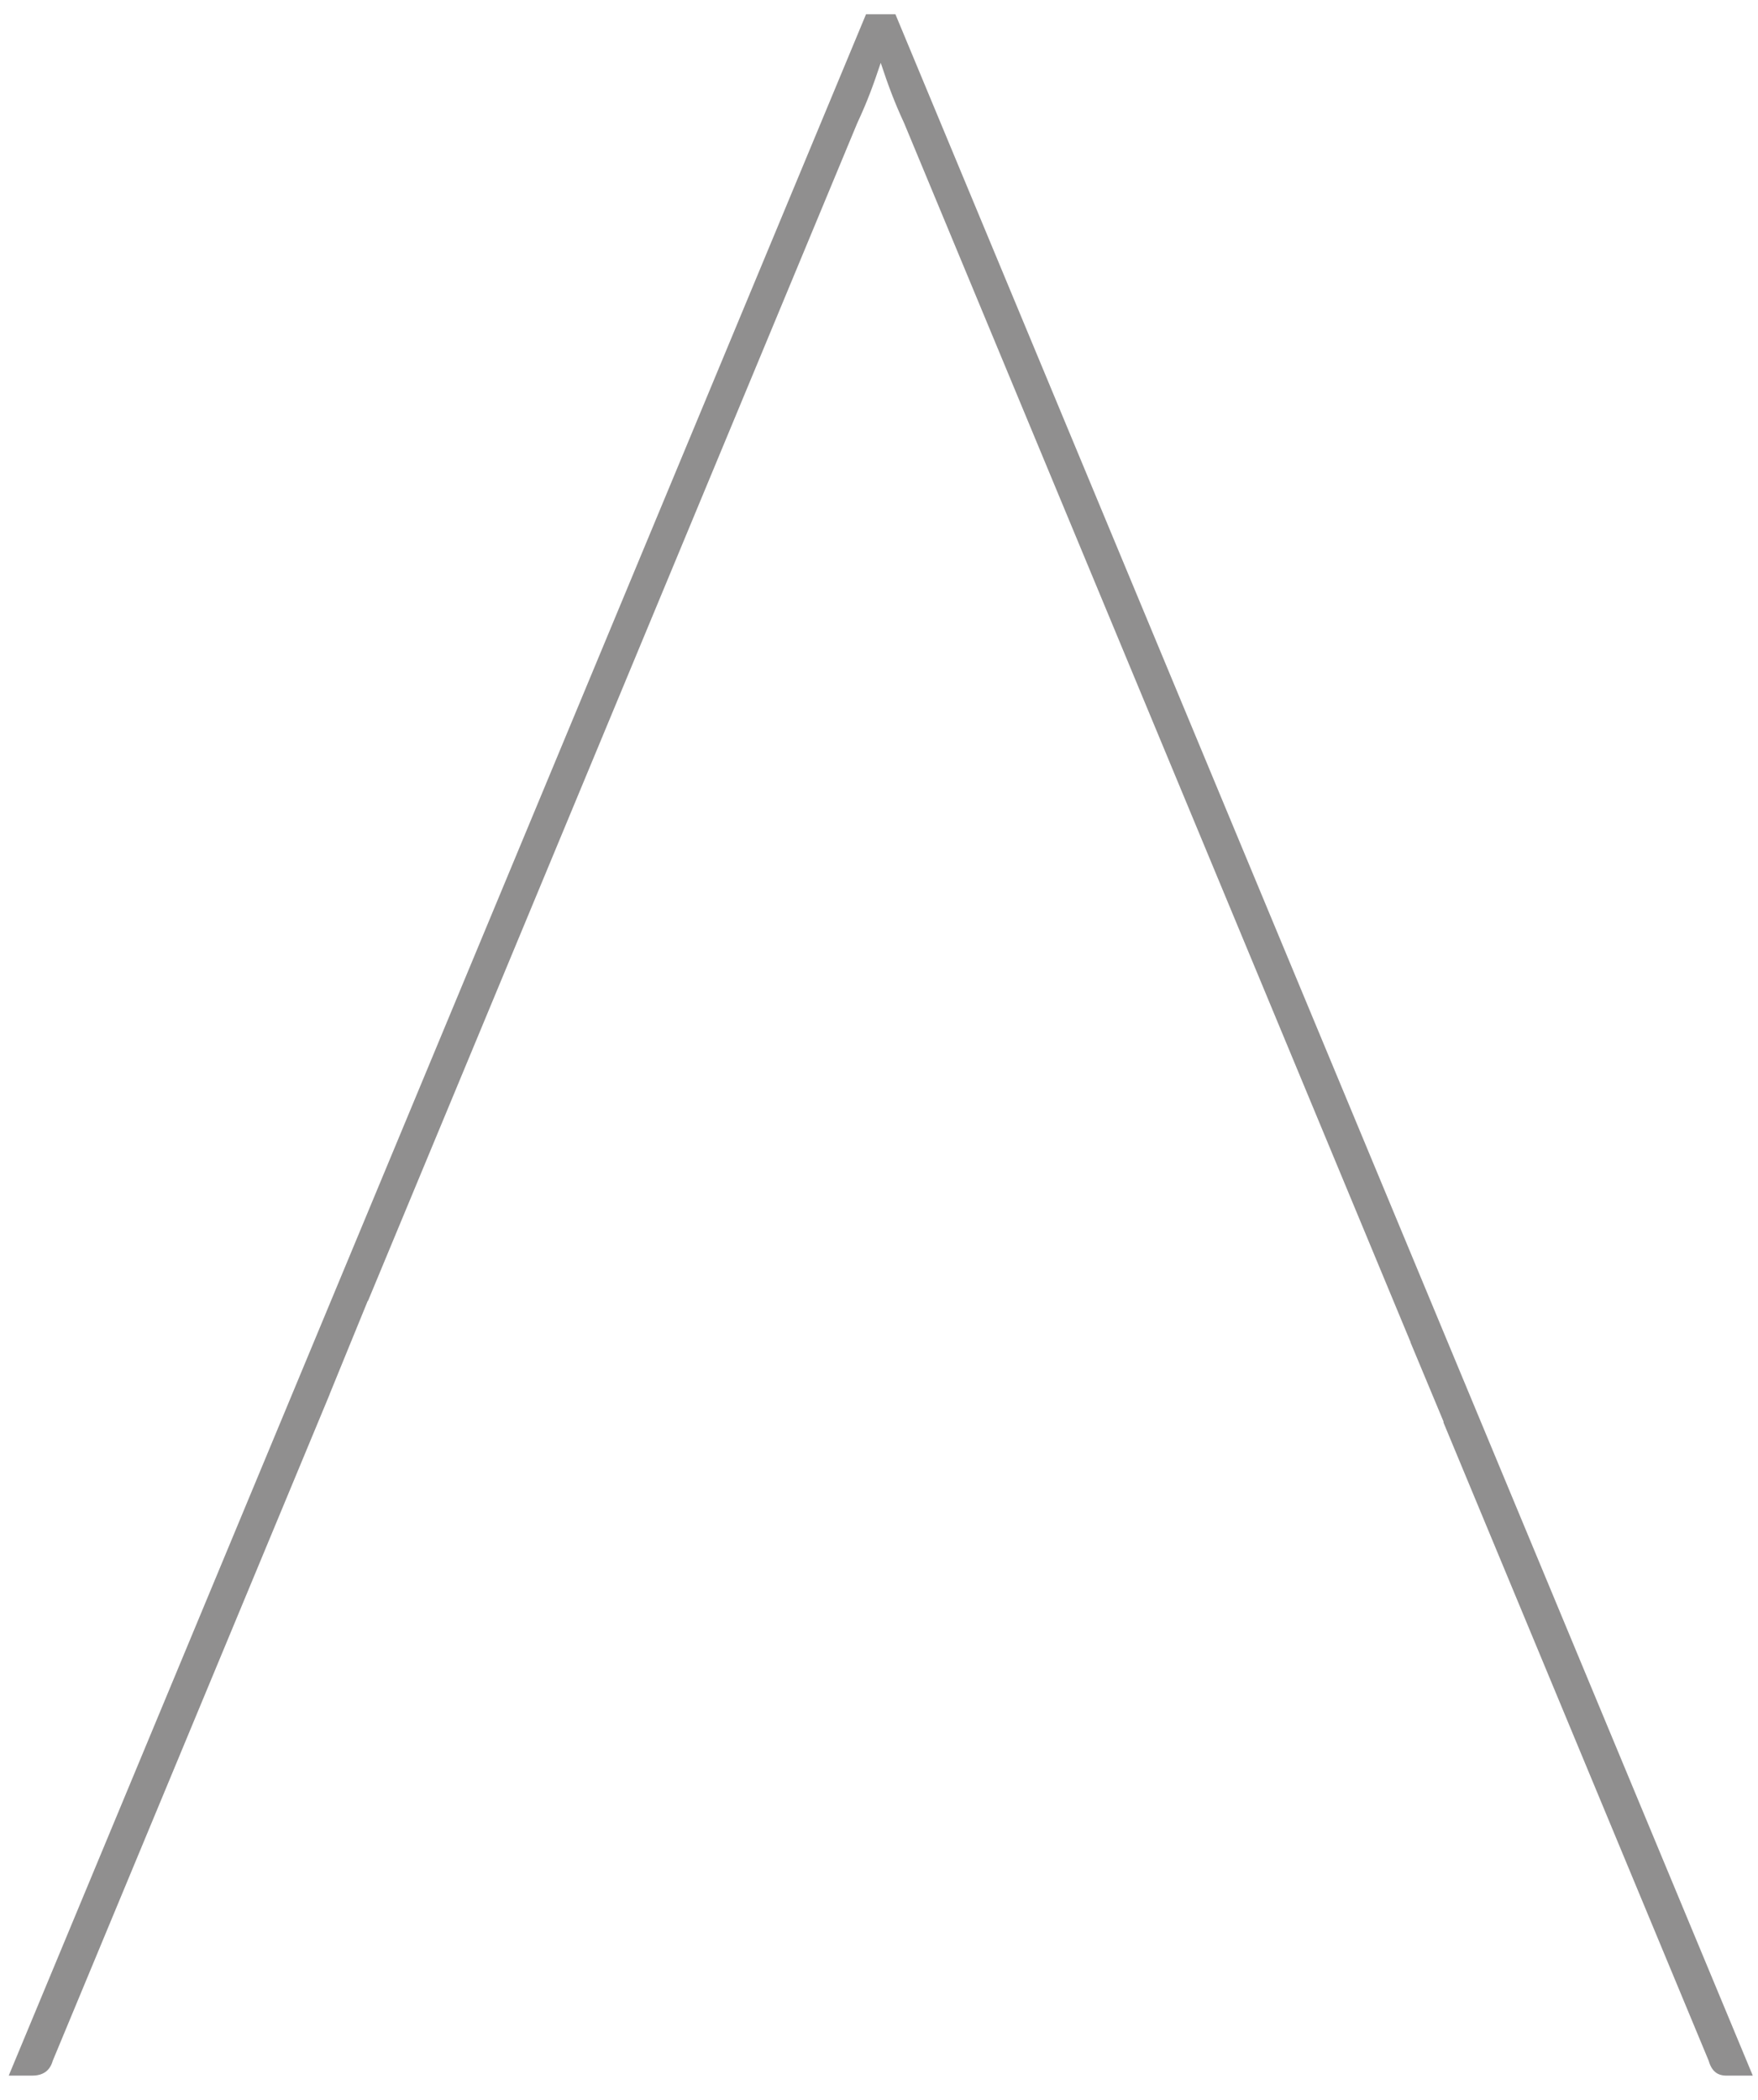 <?xml version="1.0" encoding="UTF-8"?>
<svg width="67px" height="80px" viewBox="0 0 67 80" version="1.1" xmlns="http://www.w3.org/2000/svg" xmlns:xlink="http://www.w3.org/1999/xlink">
    <!-- Generator: Sketch 43.2 (39069) - http://www.bohemiancoding.com/sketch -->
    <title>A-Char</title>
    <desc>Created with Sketch.</desc>
    <defs></defs>
    <g id="Desktop-Wireframe" stroke="none" stroke-width="1" fill="none" fill-rule="evenodd" opacity="0.5">
        <g id="Desktop-Main" transform="translate(-649, -416)" fill="#221F20">
            <g id="Group-4" transform="translate(649, 415)">
                <g id="Page-1" style="mix-blend-mode: overlay;">
                    <path d="M34.126,1.544 L33.005,1.544 L0.333,80.069 L1.228,80.069 C1.618,80.069 1.898,79.901 2.009,79.507 L12.56,54.124 L12.558,54.122 L13.369,52.136 L13.403,52.054 L14.015,50.557 L14.024,50.56 L32.669,5.695 C33.062,4.852 33.286,4.234 33.566,3.394 C33.846,4.234 34.069,4.852 34.46,5.695 L53.762,52.136 L53.756,52.136 L55.021,55.168 L55.007,55.175 L65.122,79.507 C65.233,79.901 65.457,80.069 65.793,80.069 L66.801,80.069 L34.126,1.544 Z" id="A-Char"></path>
                </g>
            </g>
        </g>
    </g>
</svg>